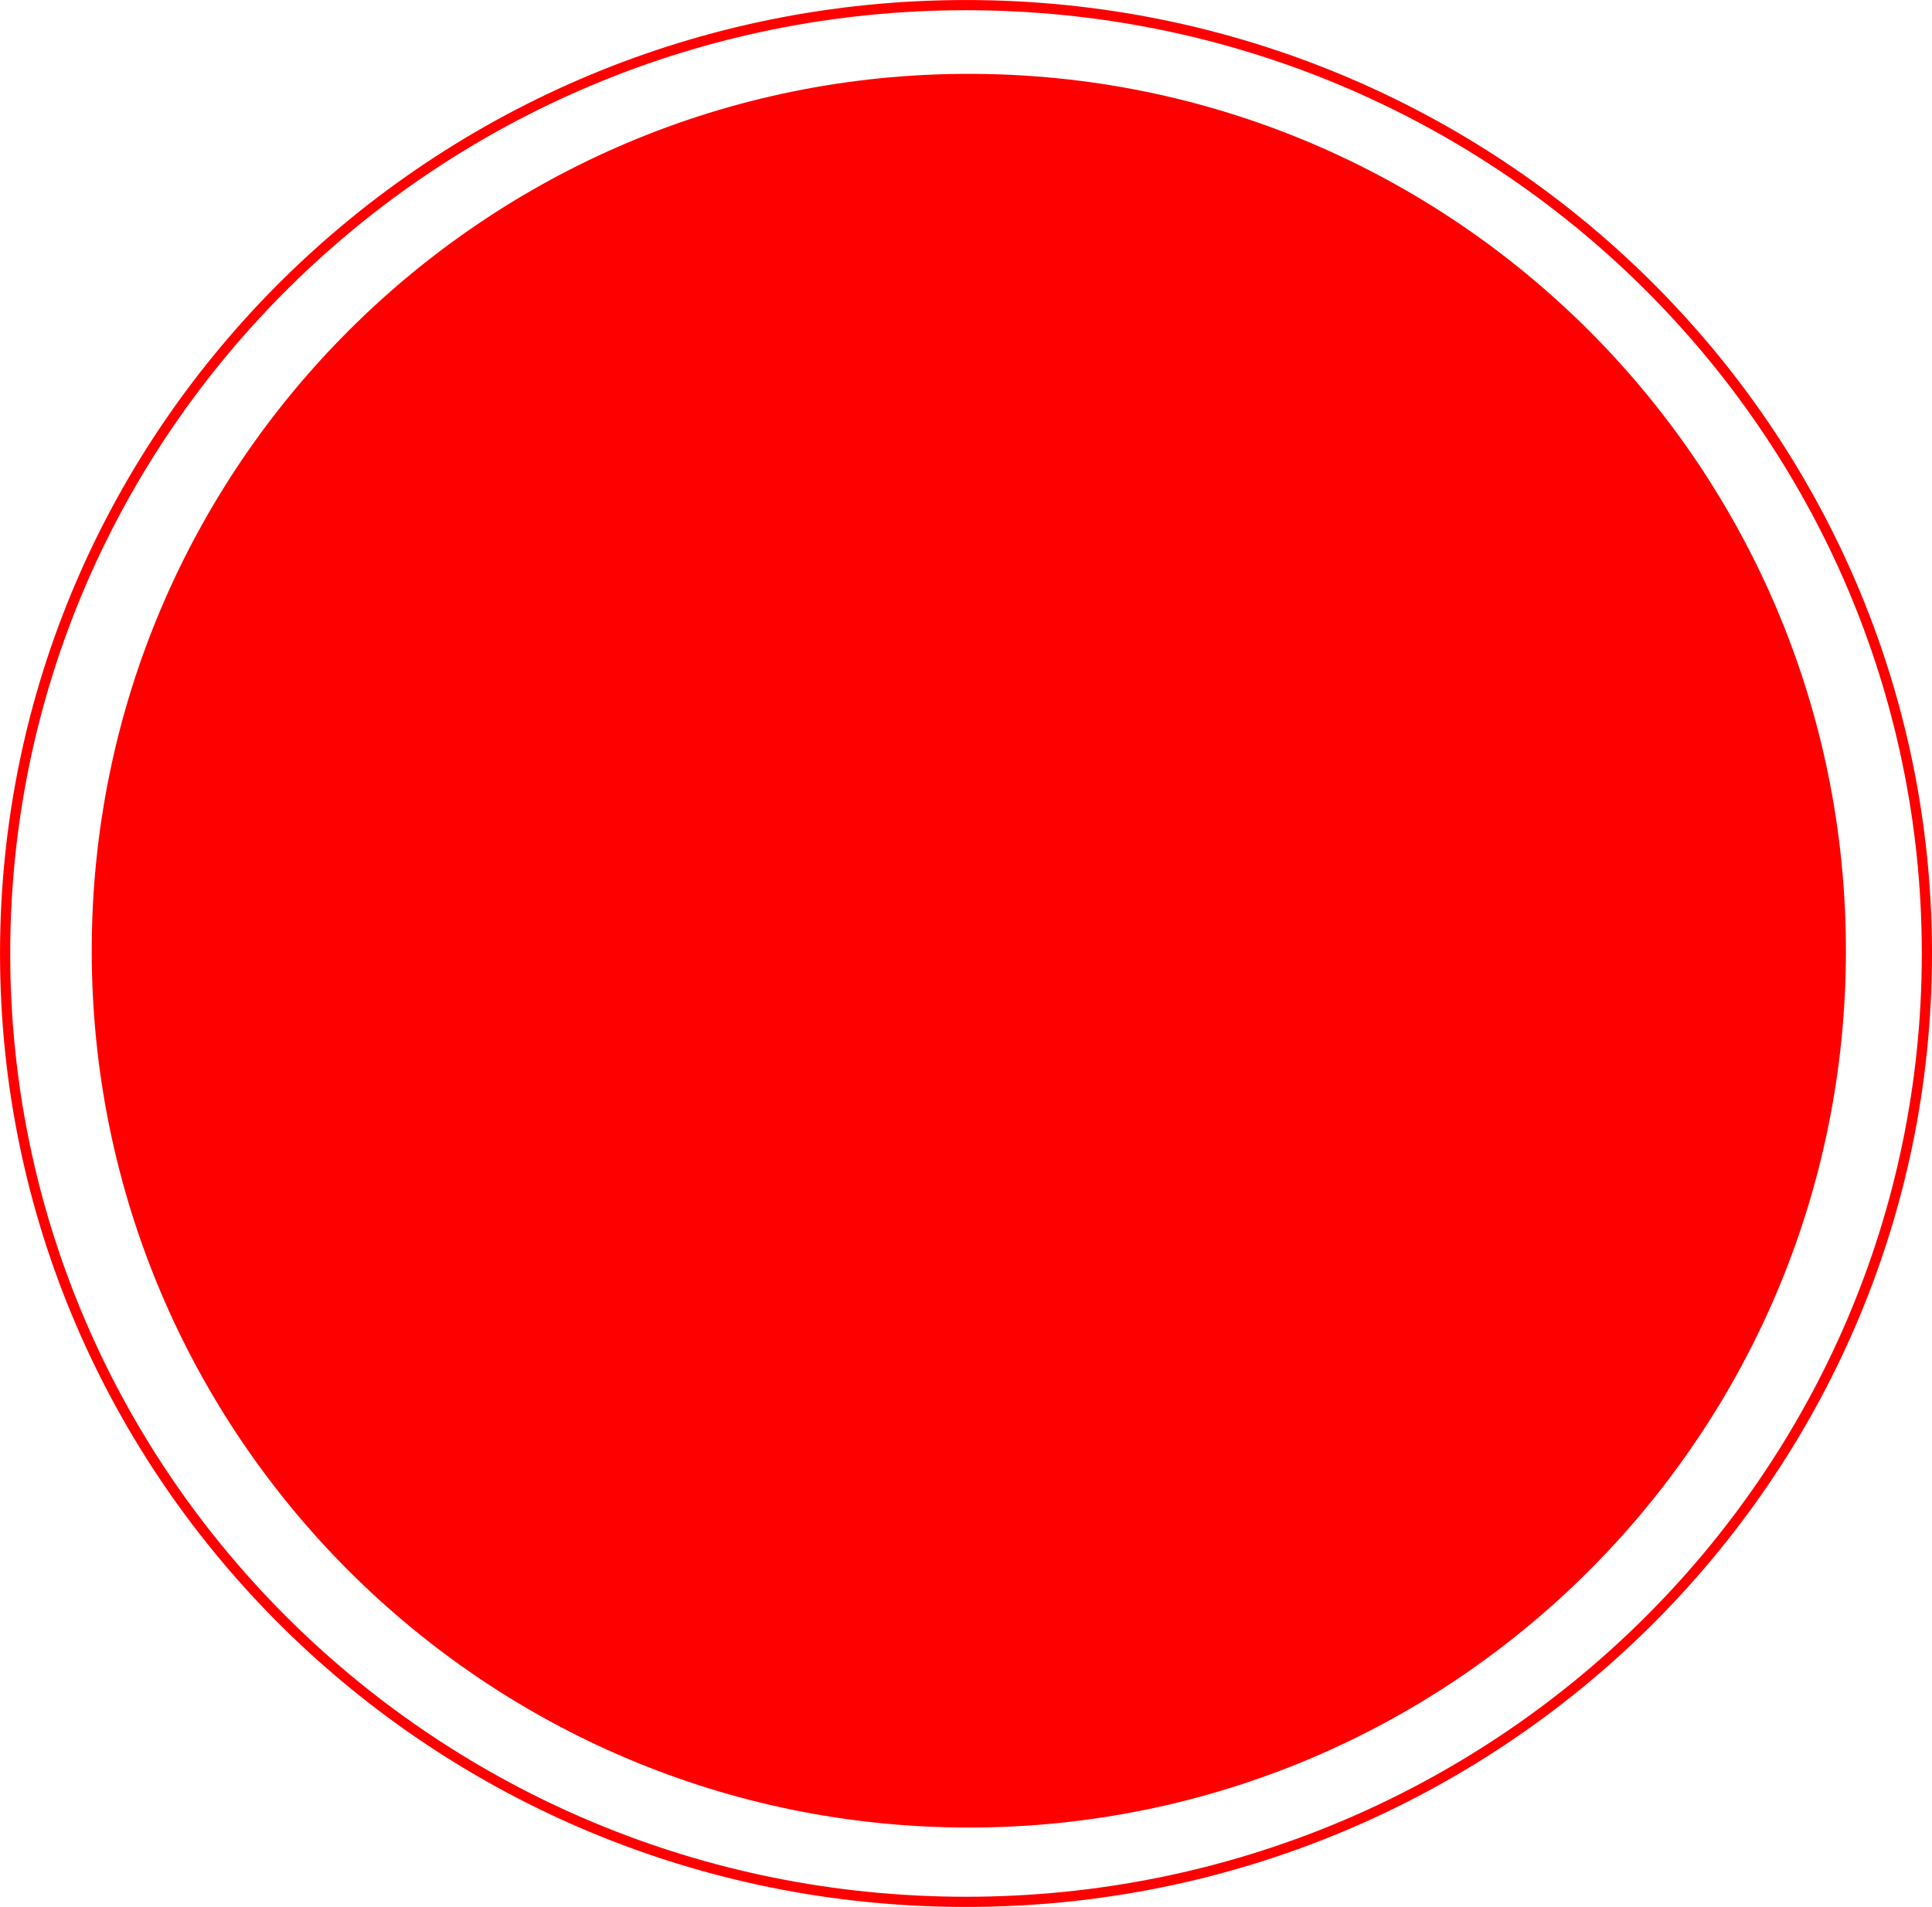 <svg version="1.1" xmlns="http://www.w3.org/2000/svg" xmlns:xlink="http://www.w3.org/1999/xlink" width="94.777" height="93.56" viewBox="0,0,94.777,93.56"><g transform="translate(-192.473,-133.356)"><g data-paper-data="{&quot;isPaintingLayer&quot;:true}" fill-rule="nonzero" stroke-linecap="butt" stroke-linejoin="miter" stroke-miterlimit="10" stroke-dasharray="" stroke-dashoffset="0" style="mix-blend-mode: normal"><path d="M283.027,180c0,23.76 -19.264,43.021 -43.027,43.021c-23.763,0 -43.027,-19.261 -43.027,-43.021c0,-23.76 19.264,-43.021 43.027,-43.021c23.763,0 43.027,19.261 43.027,43.021z" fill="#ff0000" stroke="none" stroke-width="0"/><path d="M287,180.137c0,25.698 -21.105,46.53 -47.138,46.53c-26.034,0 -47.138,-20.832 -47.138,-46.53c0,-25.698 21.105,-46.53 47.138,-46.53c26.034,0 47.138,20.832 47.138,46.53z" fill="none" stroke="#ff0000" stroke-width="0.5"/></g></g></svg>